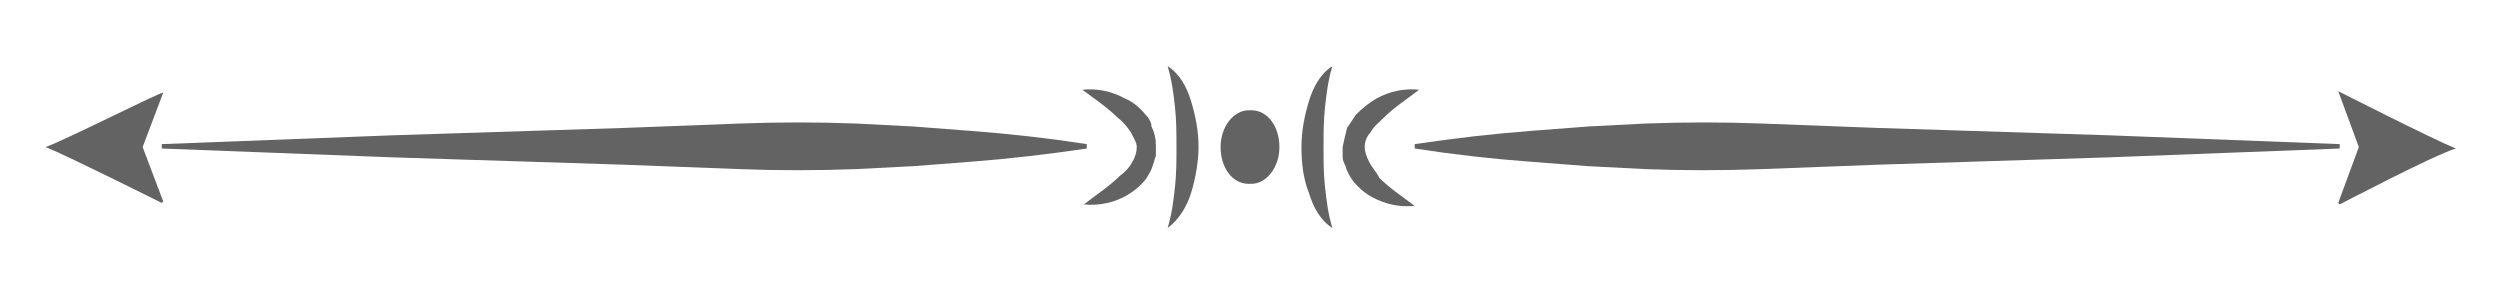 <?xml version="1.0" encoding="utf-8"?>
<!-- Generator: Adobe Illustrator 25.0.0, SVG Export Plug-In . SVG Version: 6.00 Build 0)  -->
<svg version="1.1" id="Layer_2" xmlns="http://www.w3.org/2000/svg" xmlns:xlink="http://www.w3.org/1999/xlink" x="0px" y="0px"
	 viewBox="0 0 170 20" enable-background="new 0 0 170 20" xml:space="preserve">
<g>
	<path fill="#636363" d="M73.9,9.8c-2.6-0.4-5.2-0.7-7.9-0.9c-1.3-0.1-2.6-0.2-3.9-0.3l-3.9-0.2c-2.6-0.1-5.2-0.1-7.9,0
		c-2.6,0.1-5.2,0.2-7.9,0.3L26.7,9.2c-5.2,0.2-10.5,0.4-15.7,0.6v0.3c5.2,0.2,10.5,0.4,15.7,0.6l15.7,0.5c2.6,0.1,5.2,0.2,7.9,0.3
		c2.6,0.1,5.2,0.1,7.9,0l3.9-0.2c1.3-0.1,2.6-0.2,3.9-0.3c2.6-0.2,5.2-0.5,7.9-0.9V9.8z"/>
	<path fill="#636363" d="M11.1,6.3L11.1,6.3C11,6.2,4.5,9.5,3.1,10c1.3,0.5,7.9,3.8,7.9,3.8l0.1-0.1L9.7,10L11.1,6.3z"/>
	<path fill="#636363" d="M77.9,7.8c-0.4-0.5-0.9-0.9-1.4-1.1c-0.9-0.5-1.9-0.7-2.9-0.6c0.8,0.6,1.7,1.2,2.4,1.9
		c0.4,0.3,0.7,0.7,0.9,1c0.2,0.4,0.4,0.7,0.4,1c0,0.3-0.1,0.7-0.3,1c-0.2,0.4-0.5,0.7-0.9,1c-0.7,0.7-1.5,1.2-2.4,1.9
		c1,0.1,2-0.1,2.9-0.6c0.5-0.3,0.9-0.6,1.3-1.1c0.2-0.3,0.4-0.6,0.5-1c0.1-0.2,0.1-0.4,0.2-0.6c0-0.1,0-0.2,0-0.4c0-0.2,0-0.1,0-0.3
		c0-0.5-0.1-0.9-0.3-1.3C78.3,8.3,78.1,8,77.9,7.8z"/>
	<path fill="#636363" d="M79.4,4.5c0.3,1,0.4,1.9,0.5,2.8c0.1,0.9,0.1,1.8,0.1,2.7c0,0.9,0,1.8-0.1,2.7c-0.1,0.9-0.2,1.8-0.5,2.8
		c0.7-0.5,1.3-1.4,1.6-2.4c0.3-1,0.5-2.1,0.5-3.1c0-1.1-0.2-2.1-0.5-3.1C80.7,5.9,80.2,5,79.4,4.5z"/>
	<path fill="#636363" d="M159.1,9.8c-5.2-0.2-10.5-0.4-15.7-0.6l-15.7-0.5c-2.6-0.1-5.2-0.2-7.9-0.3c-2.6-0.1-5.2-0.1-7.9,0
		l-3.9,0.2c-1.3,0.1-2.6,0.2-3.9,0.3c-2.6,0.2-5.2,0.5-7.9,0.9v0.3c2.6,0.4,5.2,0.7,7.9,0.9c1.3,0.1,2.6,0.2,3.9,0.3l3.9,0.2
		c2.6,0.1,5.2,0.1,7.9,0c2.6-0.1,5.2-0.2,7.9-0.3l15.7-0.5c5.2-0.2,10.5-0.4,15.7-0.6V9.8z"/>
	<path fill="#636363" d="M159,6.2L159,6.2l1.4,3.8l-1.4,3.8l0.1,0.1c0,0,6.5-3.4,7.9-3.8C165.5,9.5,159,6.2,159,6.2z"/>
	<path fill="#636363" d="M93.1,11c-0.2-0.4-0.3-0.7-0.3-1c0-0.3,0.1-0.7,0.4-1c0.2-0.4,0.6-0.7,0.9-1c0.7-0.7,1.5-1.2,2.4-1.9
		c-1-0.1-2,0.1-2.9,0.6c-0.5,0.3-0.9,0.6-1.4,1.1c-0.2,0.3-0.4,0.6-0.6,0.9c-0.1,0.4-0.2,0.8-0.3,1.3c0,0.2,0,0.2,0,0.3
		c0,0.1,0,0.3,0,0.4c0,0.2,0.1,0.4,0.2,0.6c0.1,0.4,0.3,0.7,0.5,1c0.4,0.5,0.9,0.9,1.3,1.1c0.9,0.5,1.9,0.7,2.9,0.6
		c-0.8-0.6-1.7-1.2-2.4-1.9C93.6,11.7,93.3,11.4,93.1,11z"/>
	<path fill="#636363" d="M90.6,4.5C89.8,5,89.3,5.9,89,6.9c-0.3,1-0.5,2-0.5,3.1c0,1,0.1,2.1,0.5,3.1c0.3,1,0.8,1.9,1.6,2.4
		c-0.3-1-0.4-1.9-0.5-2.8c-0.1-0.9-0.1-1.8-0.1-2.7c0-0.9,0-1.8,0.1-2.7C90.2,6.4,90.3,5.5,90.6,4.5z"/>
	<path fill="#636363" d="M85.1,7.5c-0.1,0-0.1,0-0.1,0c-0.1,0-0.1,0-0.1,0c-1,0-1.9,1.1-1.9,2.5c0,1.4,0.8,2.5,1.9,2.5
		c0.1,0,0.1,0,0.1,0c0.1,0,0.1,0,0.1,0c1,0,1.9-1.1,1.9-2.5C87,8.6,86.2,7.5,85.1,7.5z"/>
</g>
</svg>
